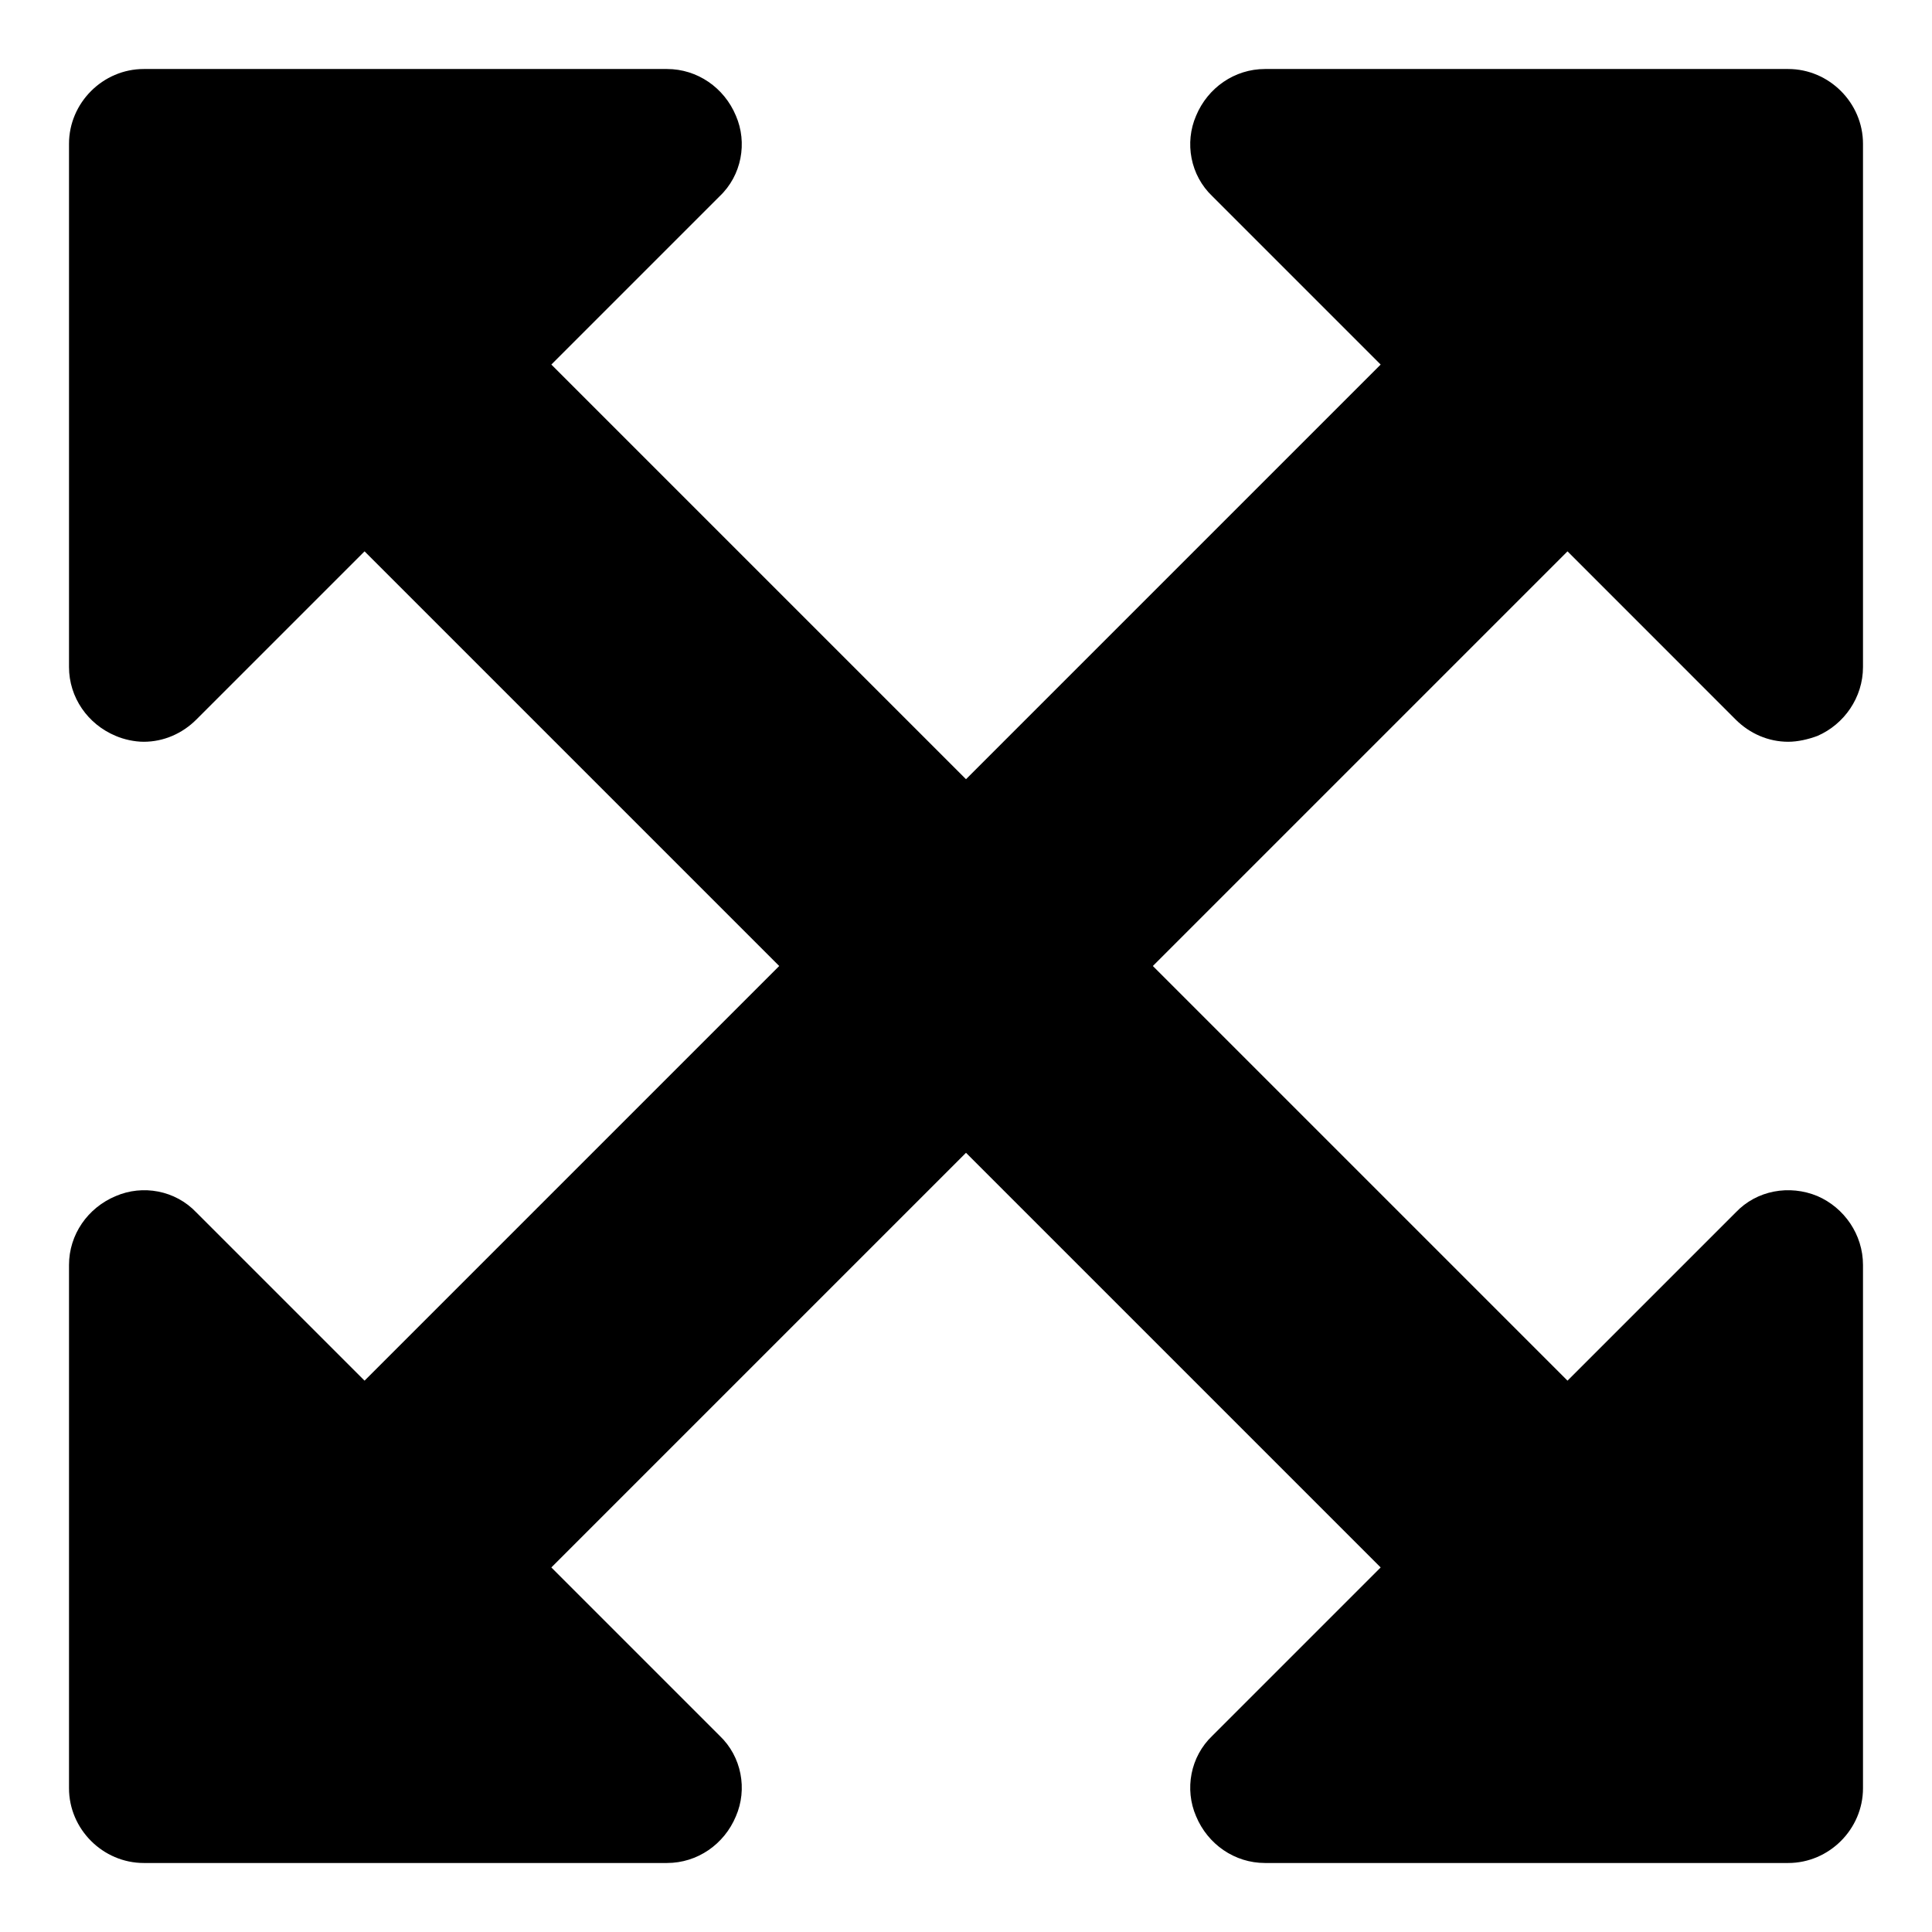 <?xml version="1.0" encoding="utf-8"?>
<!-- Generated by IcoMoon.io -->
<!DOCTYPE svg PUBLIC "-//W3C//DTD SVG 1.1//EN" "http://www.w3.org/Graphics/SVG/1.1/DTD/svg11.dtd">
<svg version="1.1" xmlns="http://www.w3.org/2000/svg" xmlns:xlink="http://www.w3.org/1999/xlink" width="32" height="32" viewBox="0 0 32 32">
<path d="M25.963 9.132l-6.868 6.868 6.868 6.868 2.786-2.786c0.348-0.368 0.89-0.464 1.354-0.271 0.445 0.193 0.754 0.638 0.754 1.141v8.667c0 0.677-0.561 1.238-1.238 1.238h-8.667c-0.503 0-0.948-0.31-1.141-0.774-0.193-0.445-0.097-0.987 0.271-1.335l2.786-2.786-6.868-6.868-6.868 6.868 2.786 2.786c0.368 0.348 0.464 0.89 0.271 1.335-0.193 0.464-0.638 0.774-1.141 0.774h-8.667c-0.677 0-1.238-0.561-1.238-1.238v-8.667c0-0.503 0.31-0.948 0.774-1.141 0.445-0.193 0.987-0.097 1.335 0.271l2.786 2.786 6.868-6.868-6.868-6.868-2.786 2.786c-0.232 0.232-0.542 0.368-0.871 0.368-0.155 0-0.329-0.039-0.464-0.097-0.464-0.193-0.774-0.638-0.774-1.141v-8.667c0-0.677 0.561-1.238 1.238-1.238h8.667c0.503 0 0.948 0.31 1.141 0.774 0.193 0.445 0.097 0.987-0.271 1.335l-2.786 2.786 6.868 6.868 6.868-6.868-2.786-2.786c-0.368-0.348-0.464-0.89-0.271-1.335 0.193-0.464 0.638-0.774 1.141-0.774h8.667c0.677 0 1.238 0.561 1.238 1.238v8.667c0 0.503-0.31 0.948-0.754 1.141-0.155 0.058-0.329 0.097-0.484 0.097-0.329 0-0.638-0.135-0.871-0.368z"></path>
</svg>
